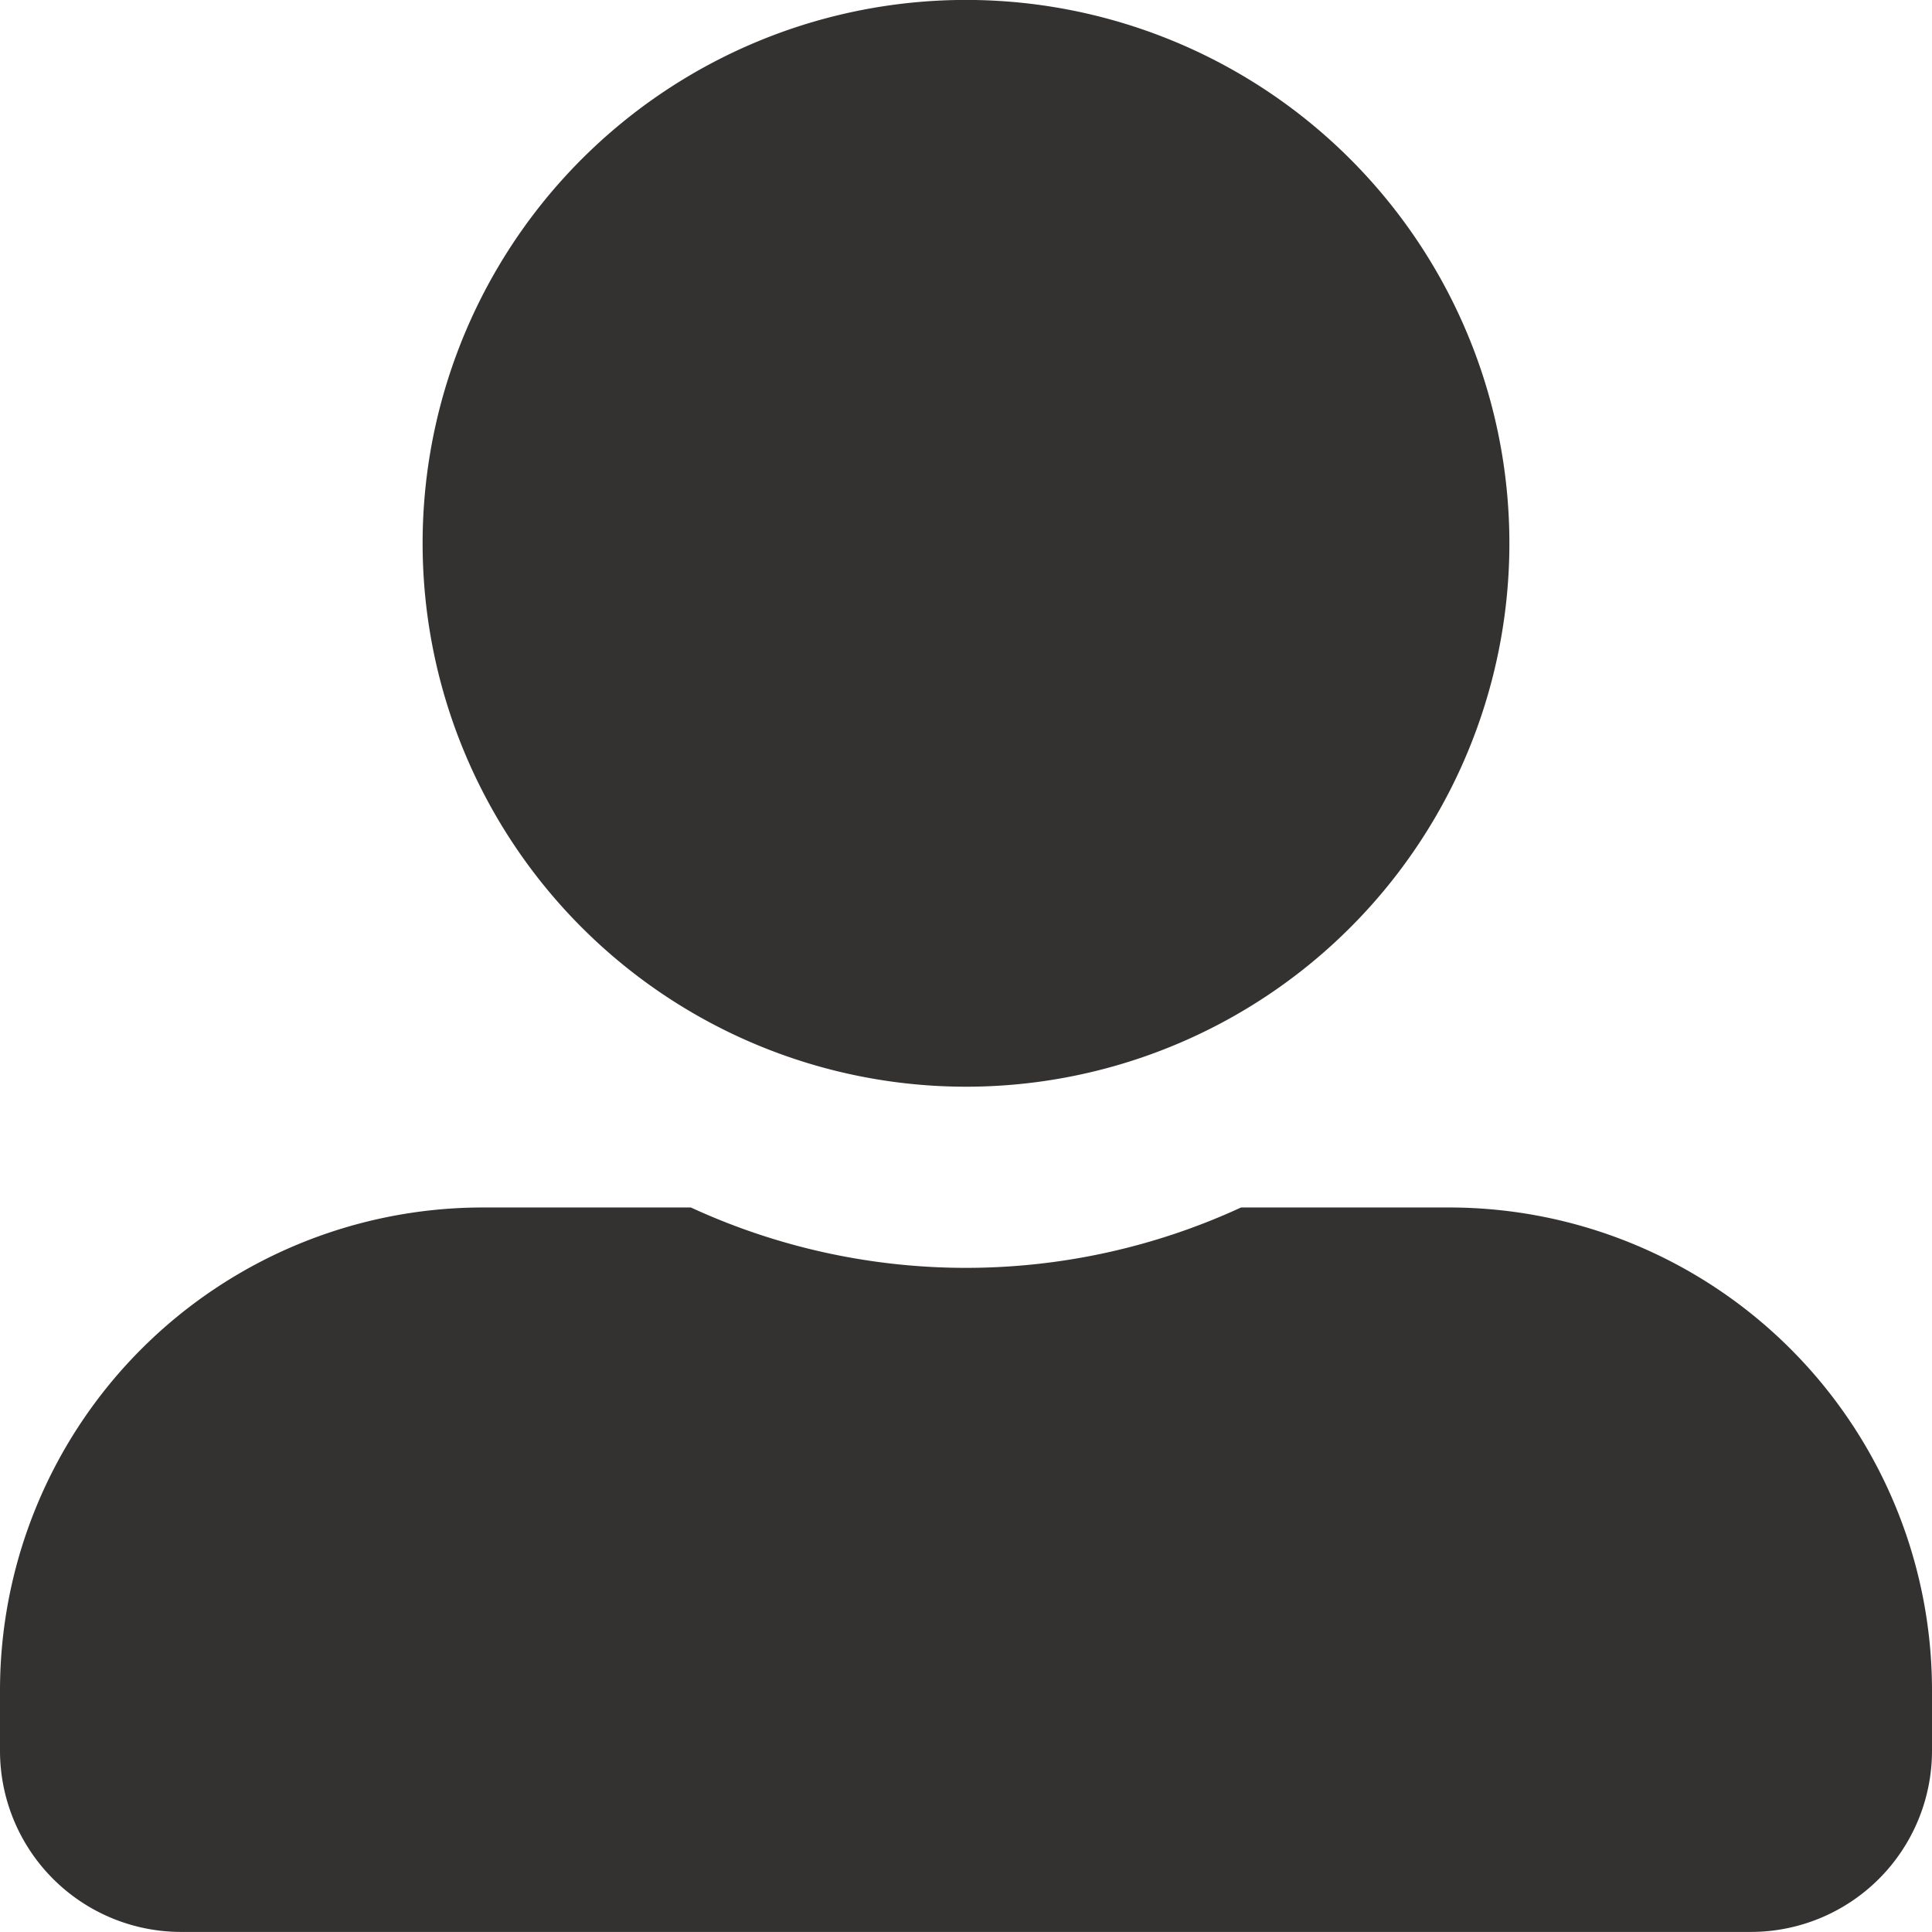 <svg xmlns="http://www.w3.org/2000/svg" width="29.066" height="29.066" viewBox="0 0 29.066 29.066">
  <path id="Icon_awesome-user-alt" data-name="Icon awesome-user-alt" d="M14.533,16.349A8.175,8.175,0,1,0,6.358,8.175,8.177,8.177,0,0,0,14.533,16.349ZM21.8,18.166H18.671a9.882,9.882,0,0,1-8.277,0H7.266A7.266,7.266,0,0,0,0,25.432v.908a2.726,2.726,0,0,0,2.725,2.725H26.341a2.726,2.726,0,0,0,2.725-2.725v-.908A7.266,7.266,0,0,0,21.8,18.166Z" fill="#343131"/>
</svg>
